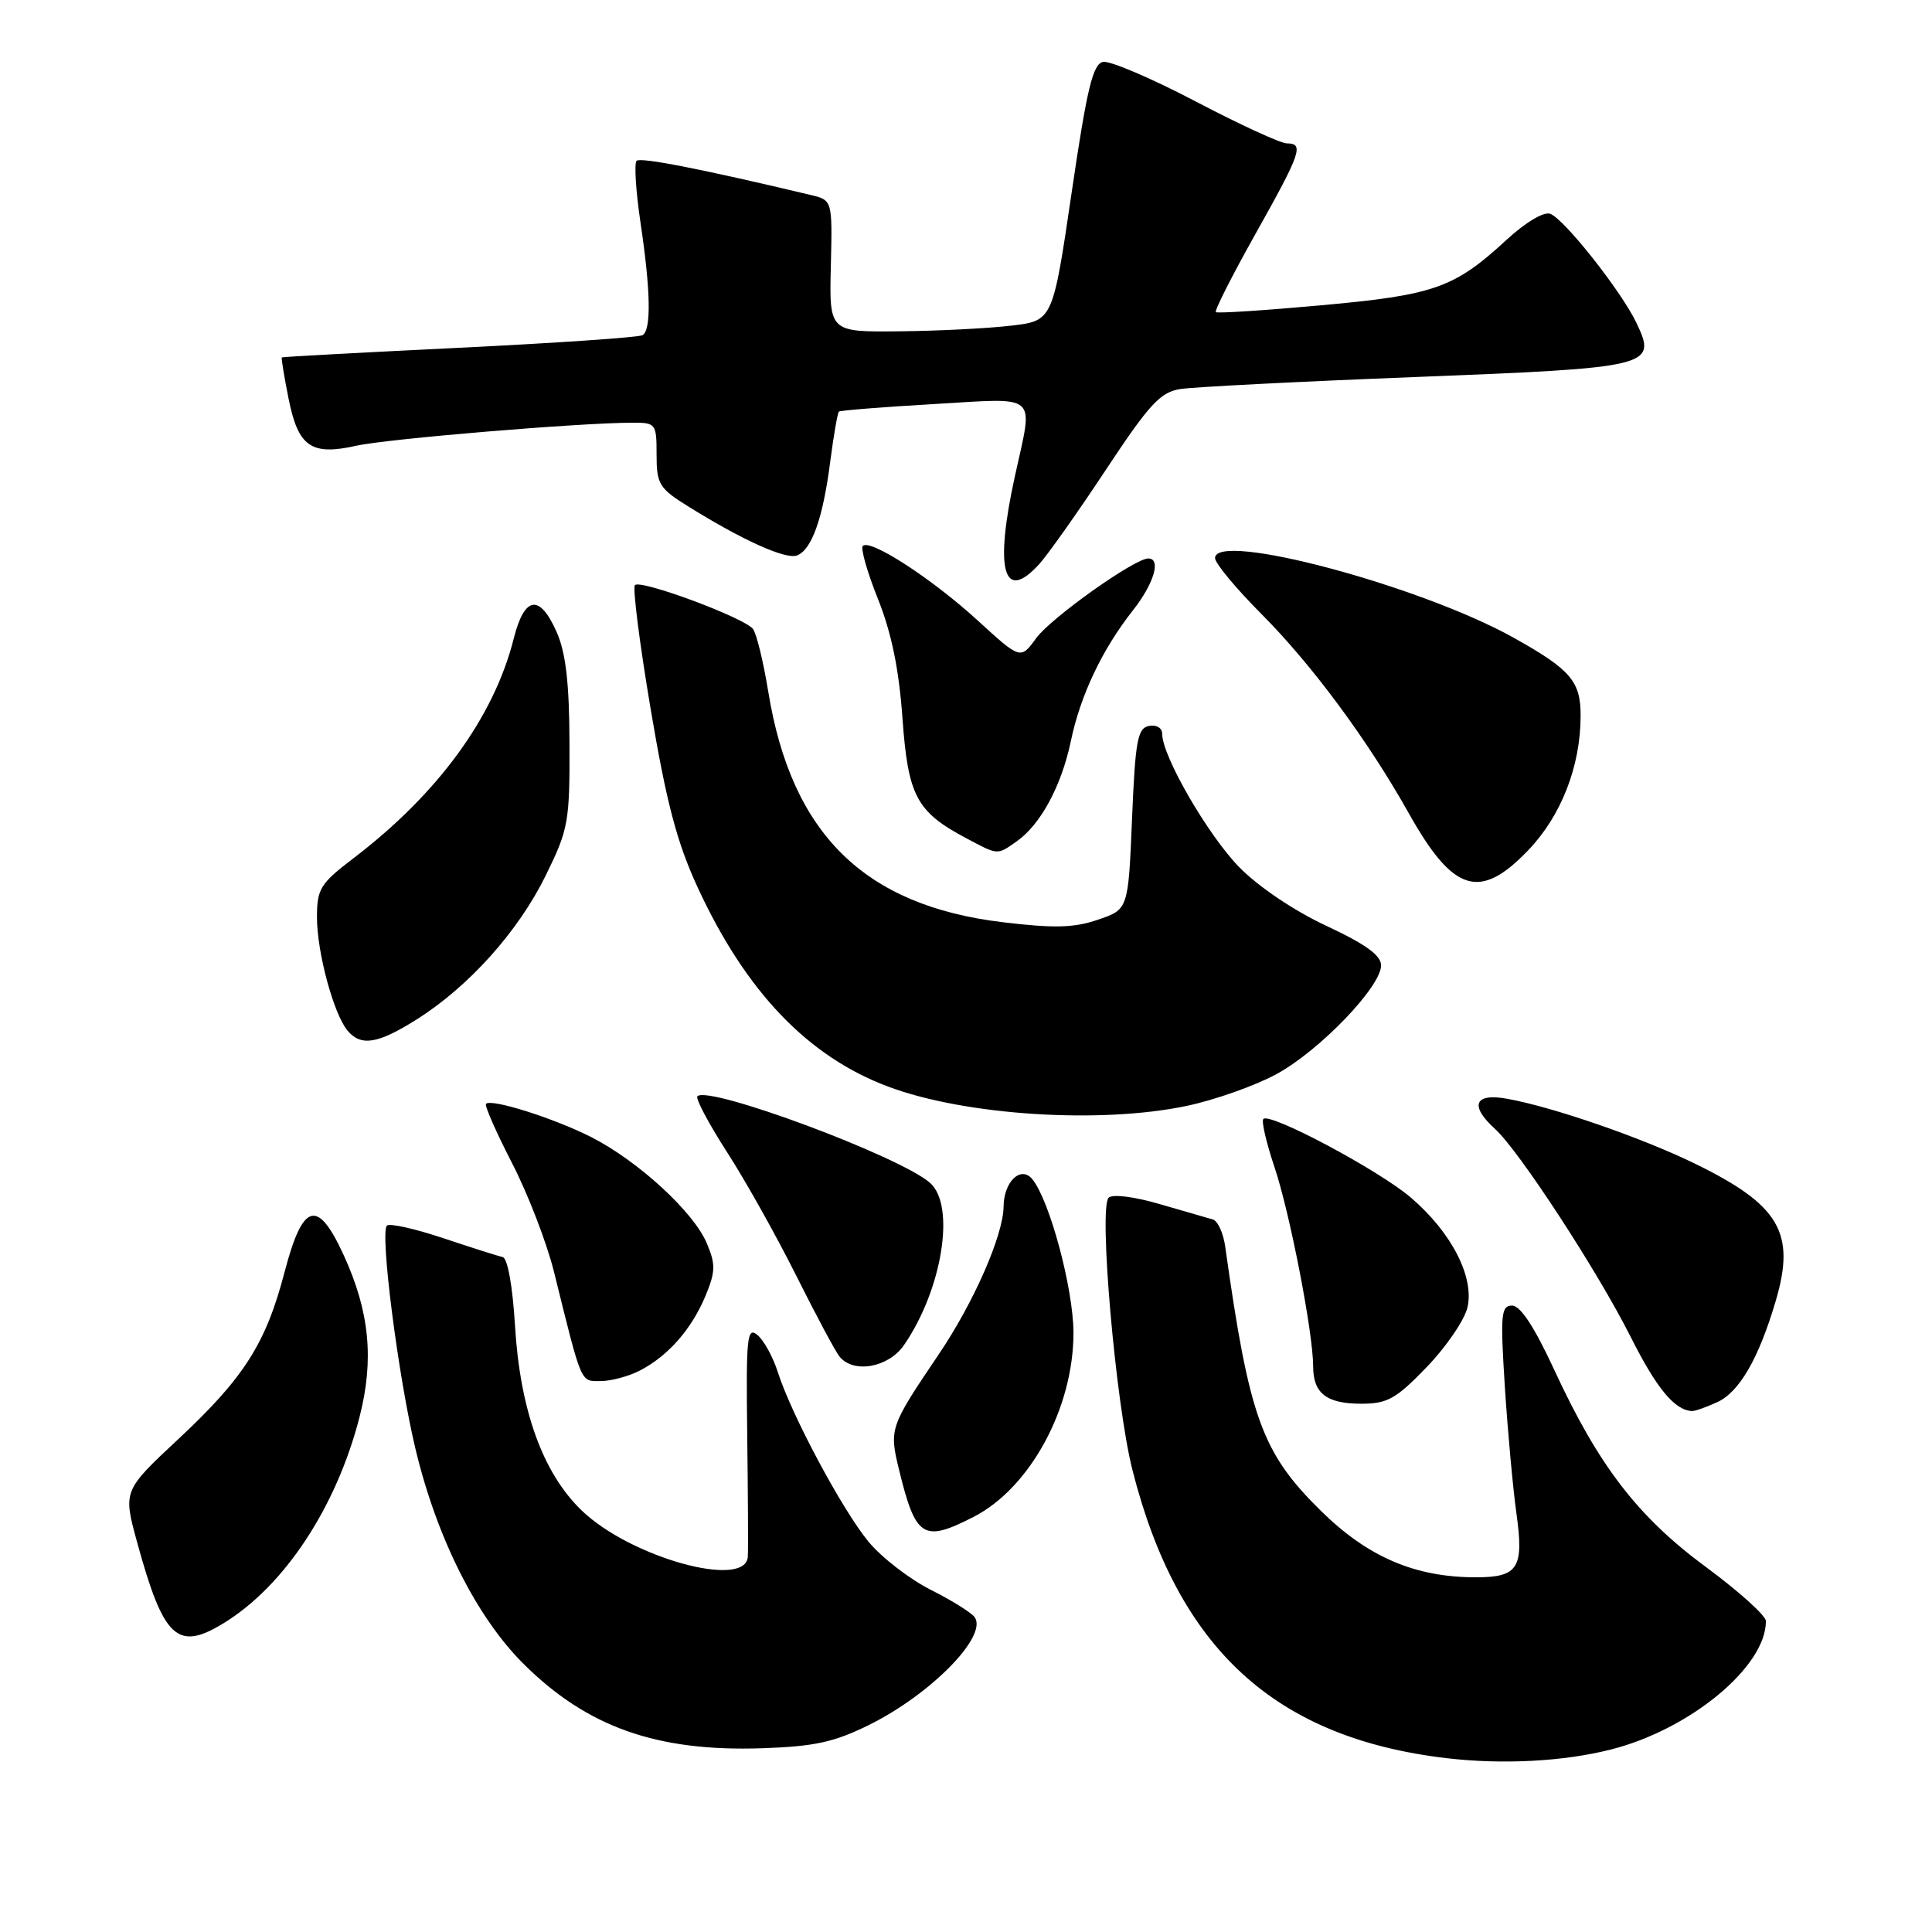 <?xml version="1.0" encoding="UTF-8" standalone="no"?>
<!DOCTYPE svg PUBLIC "-//W3C//DTD SVG 1.1//EN" "http://www.w3.org/Graphics/SVG/1.1/DTD/svg11.dtd" >
<svg xmlns="http://www.w3.org/2000/svg" xmlns:xlink="http://www.w3.org/1999/xlink" version="1.1" viewBox="0 0 256 256">
 <g >
 <path fill="currentColor"
d=" M 213.49 231.81 C 223.99 229.14 234.02 220.82 233.99 214.80 C 233.99 214.08 230.43 210.88 226.09 207.67 C 217.03 201.00 211.83 194.24 205.94 181.50 C 203.33 175.85 201.46 173.00 200.37 173.00 C 198.89 173.00 198.79 174.15 199.40 183.75 C 199.78 189.66 200.47 197.20 200.93 200.50 C 201.95 207.78 201.18 209.00 195.56 209.00 C 187.49 209.00 181.25 206.32 175.01 200.18 C 167.20 192.48 165.54 187.89 162.35 165.20 C 162.10 163.38 161.35 161.75 160.69 161.58 C 160.04 161.40 156.86 160.48 153.64 159.54 C 150.28 158.56 147.40 158.20 146.90 158.70 C 145.56 160.04 147.83 185.99 150.05 194.77 C 156.06 218.45 168.91 230.26 191.61 232.96 C 199.06 233.84 207.16 233.42 213.49 231.81 Z  M 115.14 228.57 C 123.28 224.54 130.82 216.90 129.18 214.33 C 128.81 213.74 126.18 212.09 123.35 210.67 C 120.52 209.24 116.80 206.37 115.08 204.28 C 111.61 200.08 104.88 187.49 103.07 181.83 C 102.43 179.81 101.21 177.59 100.36 176.89 C 98.99 175.75 98.85 177.17 99.01 190.06 C 99.11 198.00 99.15 205.29 99.09 206.25 C 98.86 210.62 83.57 206.39 77.09 200.16 C 71.92 195.19 68.92 186.87 68.24 175.66 C 67.93 170.44 67.26 166.72 66.61 166.57 C 66.00 166.44 62.44 165.30 58.69 164.05 C 54.95 162.80 51.61 162.06 51.27 162.40 C 50.32 163.34 52.76 182.39 55.05 191.98 C 57.87 203.78 63.16 214.30 69.38 220.48 C 77.81 228.86 87.06 232.13 101.00 231.65 C 107.91 231.42 110.55 230.84 115.14 228.57 Z  M 29.60 215.10 C 37.68 210.17 44.57 199.73 47.64 187.76 C 49.59 180.15 48.97 173.80 45.56 166.35 C 42.09 158.76 40.13 159.30 37.72 168.51 C 35.24 178.00 32.37 182.52 23.69 190.63 C 16.30 197.53 16.30 197.53 18.17 204.36 C 21.67 217.11 23.49 218.83 29.60 215.10 Z  M 128.98 201.01 C 136.49 197.18 142.26 186.55 142.24 176.57 C 142.22 170.74 139.08 159.03 136.78 156.24 C 135.27 154.41 133.01 156.57 132.98 159.87 C 132.94 163.69 129.03 172.60 124.36 179.50 C 117.90 189.06 117.81 189.32 119.12 194.72 C 121.33 203.78 122.32 204.41 128.98 201.01 Z  M 227.53 185.80 C 230.46 184.47 233.03 180.04 235.28 172.42 C 237.98 163.34 235.81 159.66 224.55 154.17 C 217.53 150.75 205.86 146.71 199.75 145.60 C 195.37 144.79 194.67 146.48 198.10 149.59 C 201.28 152.47 211.68 168.41 216.07 177.14 C 219.51 183.98 221.90 186.87 224.20 186.97 C 224.59 186.99 226.09 186.46 227.53 185.80 Z  M 189.08 181.11 C 191.67 178.42 194.09 174.86 194.46 173.19 C 195.35 169.15 192.30 163.27 186.94 158.68 C 182.71 155.06 168.29 147.38 167.40 148.27 C 167.12 148.54 167.79 151.41 168.87 154.63 C 170.91 160.69 173.99 176.56 174.00 181.05 C 174.00 184.63 175.77 186.00 180.38 186.00 C 183.84 186.00 184.99 185.36 189.08 181.11 Z  M 84.80 181.60 C 88.55 179.65 91.62 176.14 93.47 171.74 C 94.81 168.51 94.84 167.55 93.66 164.75 C 91.91 160.58 84.54 153.82 78.32 150.66 C 73.38 148.16 65.12 145.55 64.40 146.26 C 64.18 146.48 65.73 150.00 67.83 154.08 C 69.94 158.16 72.44 164.65 73.40 168.50 C 77.15 183.63 76.88 183.00 79.59 183.00 C 80.97 183.00 83.31 182.37 84.80 181.60 Z  M 119.77 178.25 C 124.84 170.91 126.65 159.78 123.25 156.75 C 119.34 153.26 93.89 143.78 92.41 145.26 C 92.13 145.54 93.89 148.86 96.32 152.64 C 98.76 156.41 102.88 163.78 105.49 169.00 C 108.10 174.22 110.68 179.06 111.24 179.75 C 113.08 182.04 117.71 181.22 119.77 178.25 Z  M 157.28 146.53 C 161.01 145.74 166.34 143.85 169.13 142.33 C 174.84 139.23 183.00 130.75 183.00 127.92 C 183.00 126.59 180.94 125.10 175.75 122.68 C 171.48 120.69 166.74 117.49 164.21 114.91 C 160.07 110.68 154.00 100.19 154.00 97.27 C 154.00 96.46 153.25 96.00 152.25 96.19 C 150.73 96.48 150.43 98.12 150.00 108.51 C 149.50 120.50 149.50 120.50 145.50 121.86 C 142.34 122.95 139.70 123.02 132.88 122.20 C 114.51 120.00 104.86 110.50 101.79 91.60 C 101.15 87.69 100.25 83.98 99.78 83.35 C 98.68 81.87 84.91 76.75 84.13 77.53 C 83.81 77.86 84.75 85.28 86.23 94.04 C 88.32 106.41 89.70 111.65 92.46 117.62 C 98.84 131.42 107.06 140.01 117.71 143.99 C 127.90 147.81 145.83 148.95 157.28 146.53 Z  M 55.29 135.03 C 62.18 130.66 68.67 123.41 72.30 116.03 C 75.32 109.89 75.50 108.93 75.46 98.52 C 75.44 90.49 74.97 86.48 73.76 83.75 C 71.50 78.65 69.50 78.95 68.07 84.62 C 65.45 95.02 58.05 105.17 46.84 113.72 C 42.43 117.08 42.00 117.78 42.00 121.55 C 42.00 126.17 44.20 134.33 46.04 136.55 C 47.83 138.70 50.08 138.33 55.29 135.03 Z  M 202.49 112.67 C 206.87 108.10 209.42 101.57 209.44 94.88 C 209.46 90.28 208.13 88.73 200.60 84.52 C 188.22 77.60 161.00 70.34 161.00 73.95 C 161.00 74.63 163.76 77.96 167.13 81.34 C 173.86 88.10 181.24 98.08 186.67 107.76 C 192.57 118.27 196.08 119.36 202.49 112.67 Z  M 134.70 111.50 C 137.88 109.27 140.64 104.16 141.89 98.22 C 143.16 92.12 146.04 86.05 150.13 80.86 C 152.91 77.33 153.89 74.00 152.16 74.00 C 150.33 74.00 139.26 81.87 137.30 84.56 C 135.23 87.41 135.23 87.41 129.52 82.19 C 123.48 76.67 115.30 71.36 114.33 72.34 C 114.01 72.65 114.91 75.81 116.33 79.36 C 118.12 83.82 119.12 88.68 119.58 95.15 C 120.32 105.47 121.43 107.56 128.00 111.05 C 132.30 113.34 132.09 113.32 134.70 111.50 Z  M 137.70 74.75 C 138.83 73.51 142.80 67.90 146.52 62.27 C 152.28 53.56 153.74 51.97 156.39 51.55 C 158.10 51.28 172.10 50.56 187.50 49.96 C 218.93 48.73 219.60 48.57 216.83 42.77 C 214.82 38.57 207.30 29.05 205.42 28.33 C 204.57 28.01 202.15 29.45 199.60 31.80 C 192.70 38.17 190.03 39.10 175.08 40.45 C 167.61 41.13 161.32 41.54 161.11 41.36 C 160.89 41.19 163.26 36.52 166.36 30.99 C 172.40 20.22 172.82 19.00 170.52 19.00 C 169.70 19.00 164.26 16.50 158.43 13.44 C 152.61 10.39 147.09 8.03 146.17 8.20 C 144.81 8.46 144.03 11.69 142.00 25.51 C 139.50 42.50 139.50 42.50 134.00 43.15 C 130.97 43.51 124.31 43.85 119.19 43.90 C 109.88 44.00 109.88 44.00 110.09 35.26 C 110.30 26.52 110.30 26.52 107.40 25.83 C 93.05 22.41 84.86 20.80 84.35 21.31 C 84.02 21.65 84.25 25.33 84.87 29.50 C 86.22 38.54 86.31 43.69 85.15 44.41 C 84.68 44.70 73.76 45.45 60.90 46.08 C 48.03 46.71 37.43 47.28 37.34 47.36 C 37.25 47.44 37.65 49.88 38.23 52.79 C 39.51 59.21 41.22 60.41 47.23 59.06 C 51.28 58.15 76.67 56.03 83.75 56.01 C 86.91 56.00 87.00 56.12 87.00 60.25 C 87.00 64.17 87.34 64.71 91.25 67.14 C 98.44 71.61 104.13 74.17 105.61 73.60 C 107.57 72.84 109.05 68.65 110.01 61.17 C 110.46 57.69 110.98 54.71 111.16 54.54 C 111.35 54.38 117.01 53.93 123.75 53.54 C 137.82 52.72 136.93 51.94 134.50 63.00 C 131.74 75.54 132.95 79.97 137.70 74.75 Z "/>
</g>
</svg>